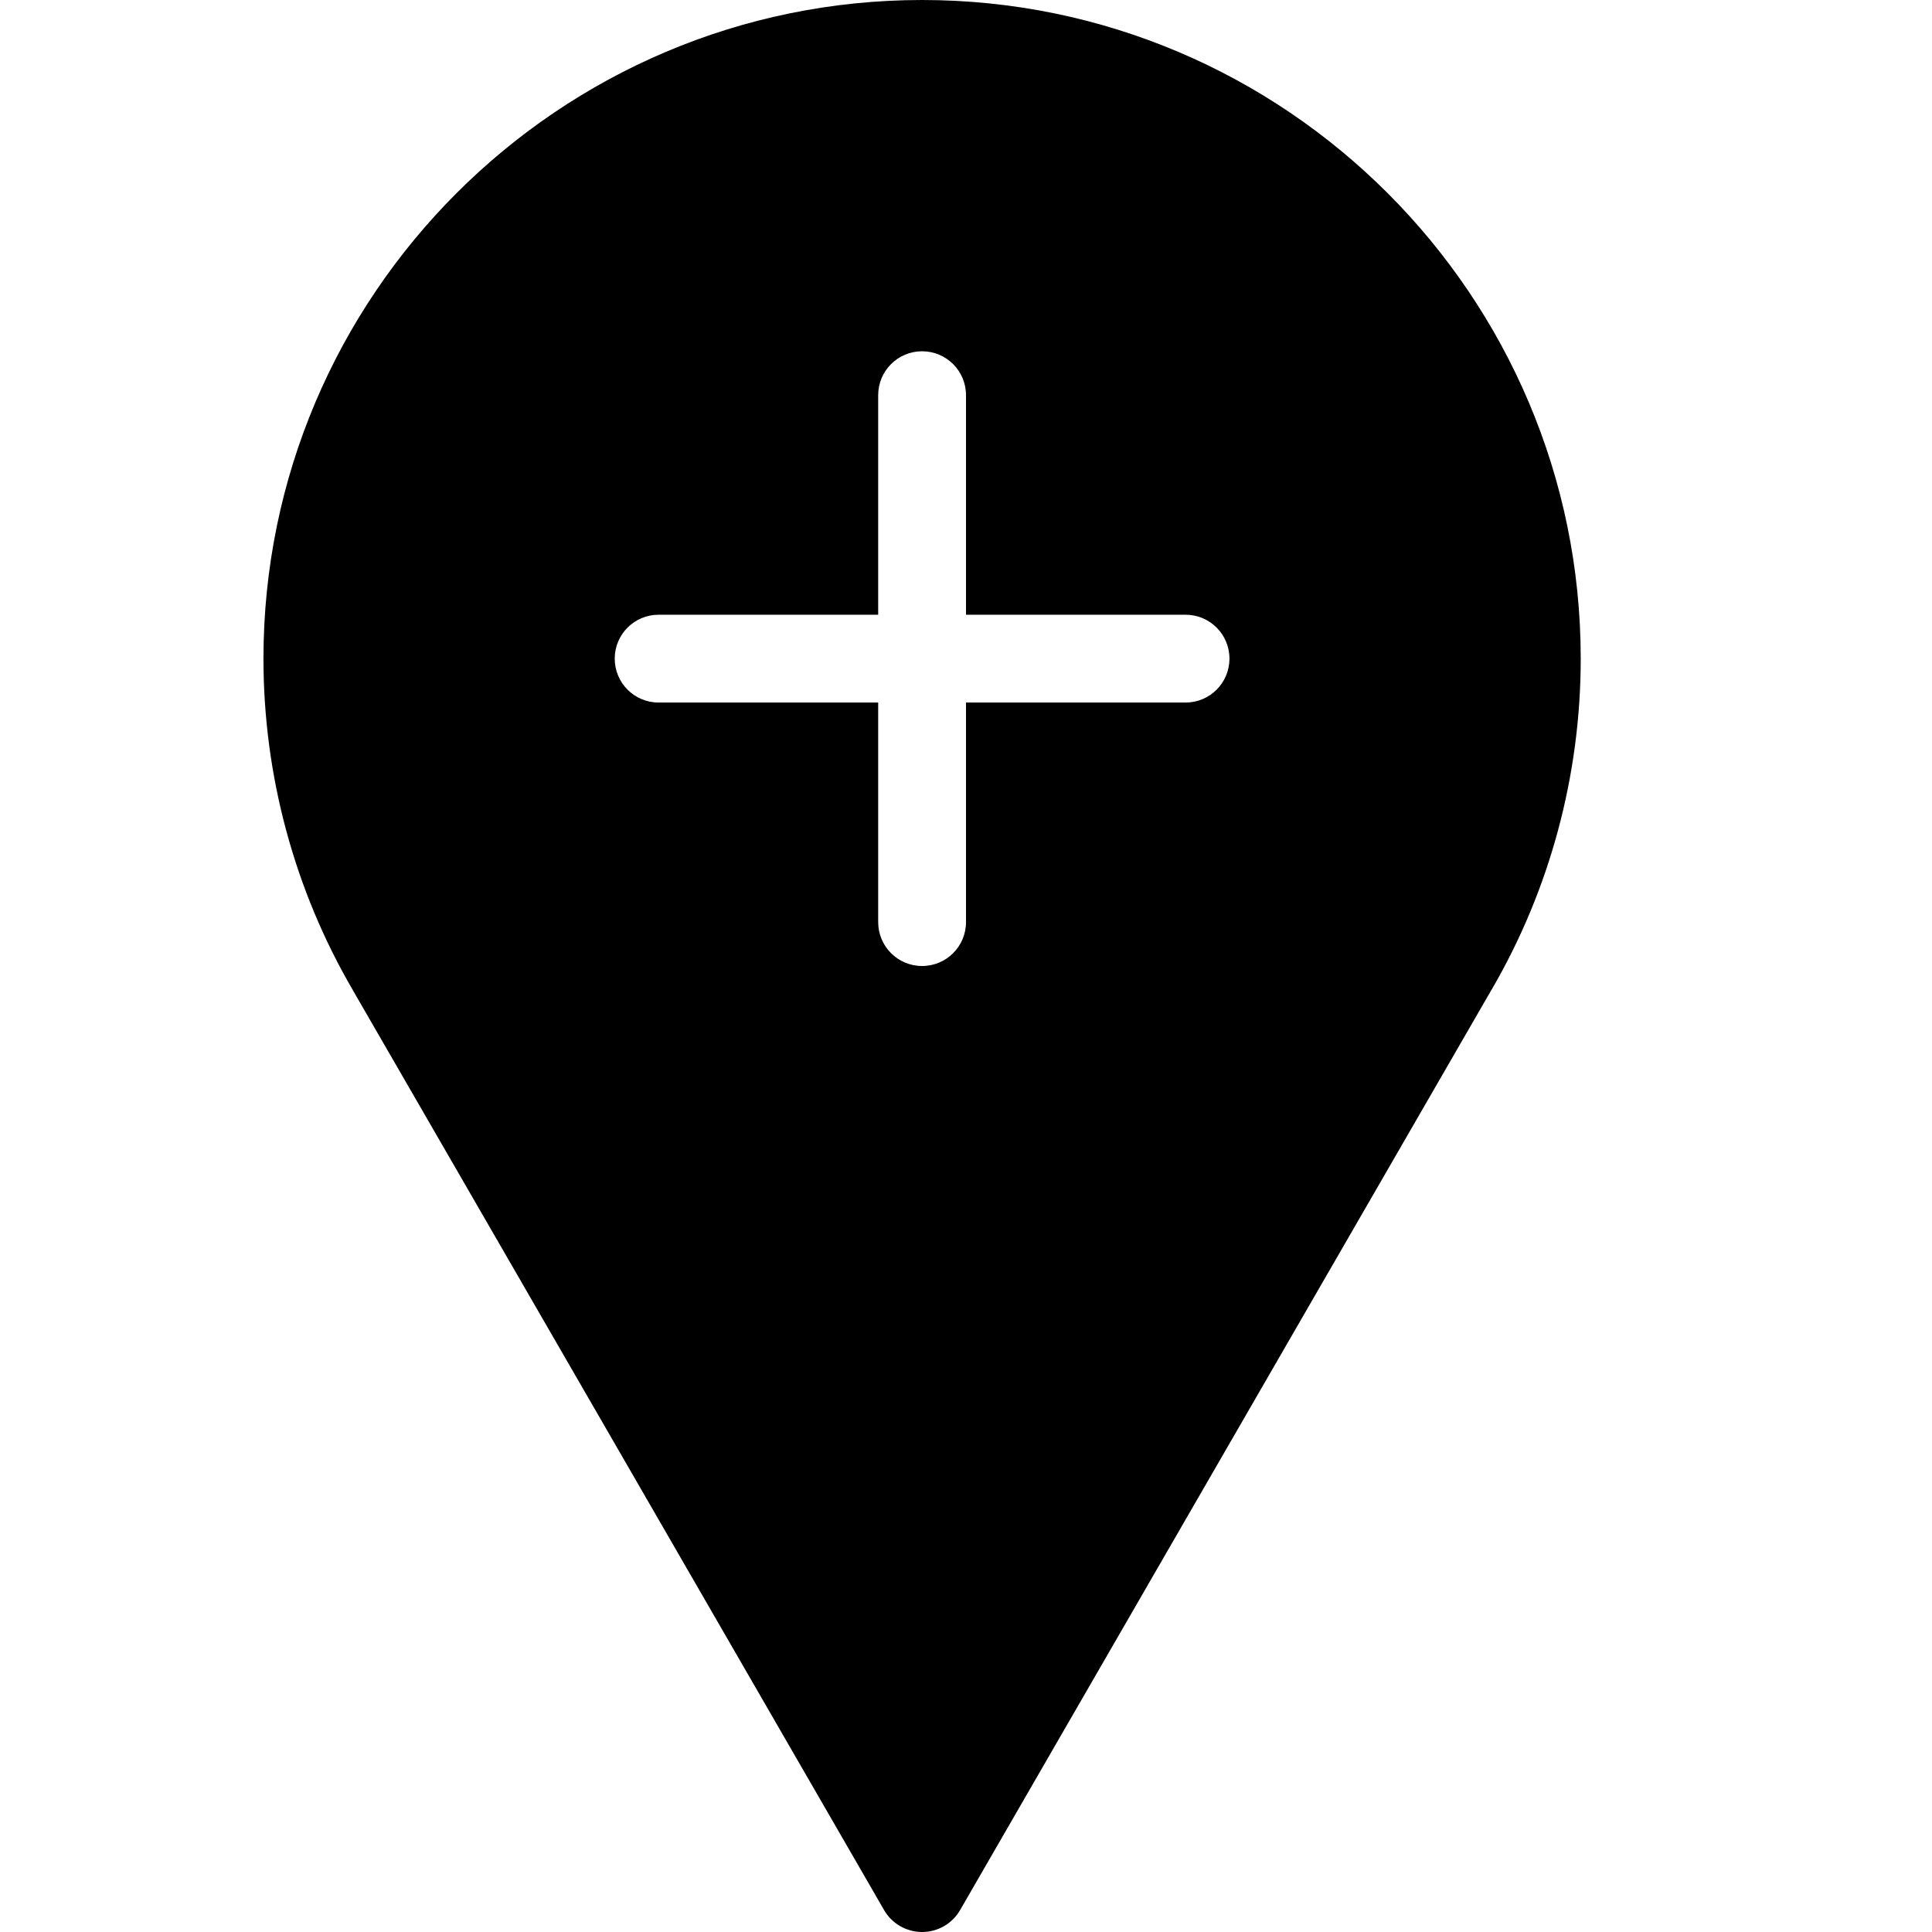 <?xml version="1.0" encoding="UTF-8" standalone="no"?>
<svg width="44px" height="44px" viewBox="0 0 44 44" version="1.1" xmlns="http://www.w3.org/2000/svg" xmlns:xlink="http://www.w3.org/1999/xlink">
    <!-- Generator: Sketch 3.7.2 (28276) - http://www.bohemiancoding.com/sketch -->
    <title>loc-point-plus</title>
    <desc>Created with Sketch.</desc>
    <defs></defs>
    <g id="44px-Glyph" stroke="none" stroke-width="1" fill="none" fill-rule="evenodd">
        <g id="loc-point-plus" fill="#000000">
            <path d="M27,16 L22,16 L22,21 C22,21.553 21.553,22 21,22 C20.447,22 20,21.553 20,21 L20,16 L15,16 C14.447,16 14,15.553 14,15 C14,14.447 14.447,14 15,14 L20,14 L20,9 C20,8.447 20.447,8 21,8 C21.553,8 22,8.447 22,9 L22,14 L27,14 C27.553,14 28,14.447 28,15 C28,15.553 27.553,16 27,16 M21,0 C12.728,0 6,6.729 6,15 C6,17.658 6.705,20.271 8.039,22.555 C8.04,22.557 8.04,22.558 8.041,22.56 C8.24,22.9 20.134,43.5 20.134,43.5 C20.313,43.81 20.643,44 21,44 C21.357,44 21.688,43.81 21.866,43.5 L33.972,22.535 L33.973,22.535 C35.299,20.258 36,17.651 36,15 C36,6.729 29.272,0 21,0" id="Fill-261"></path>
        </g>
    </g>
</svg>